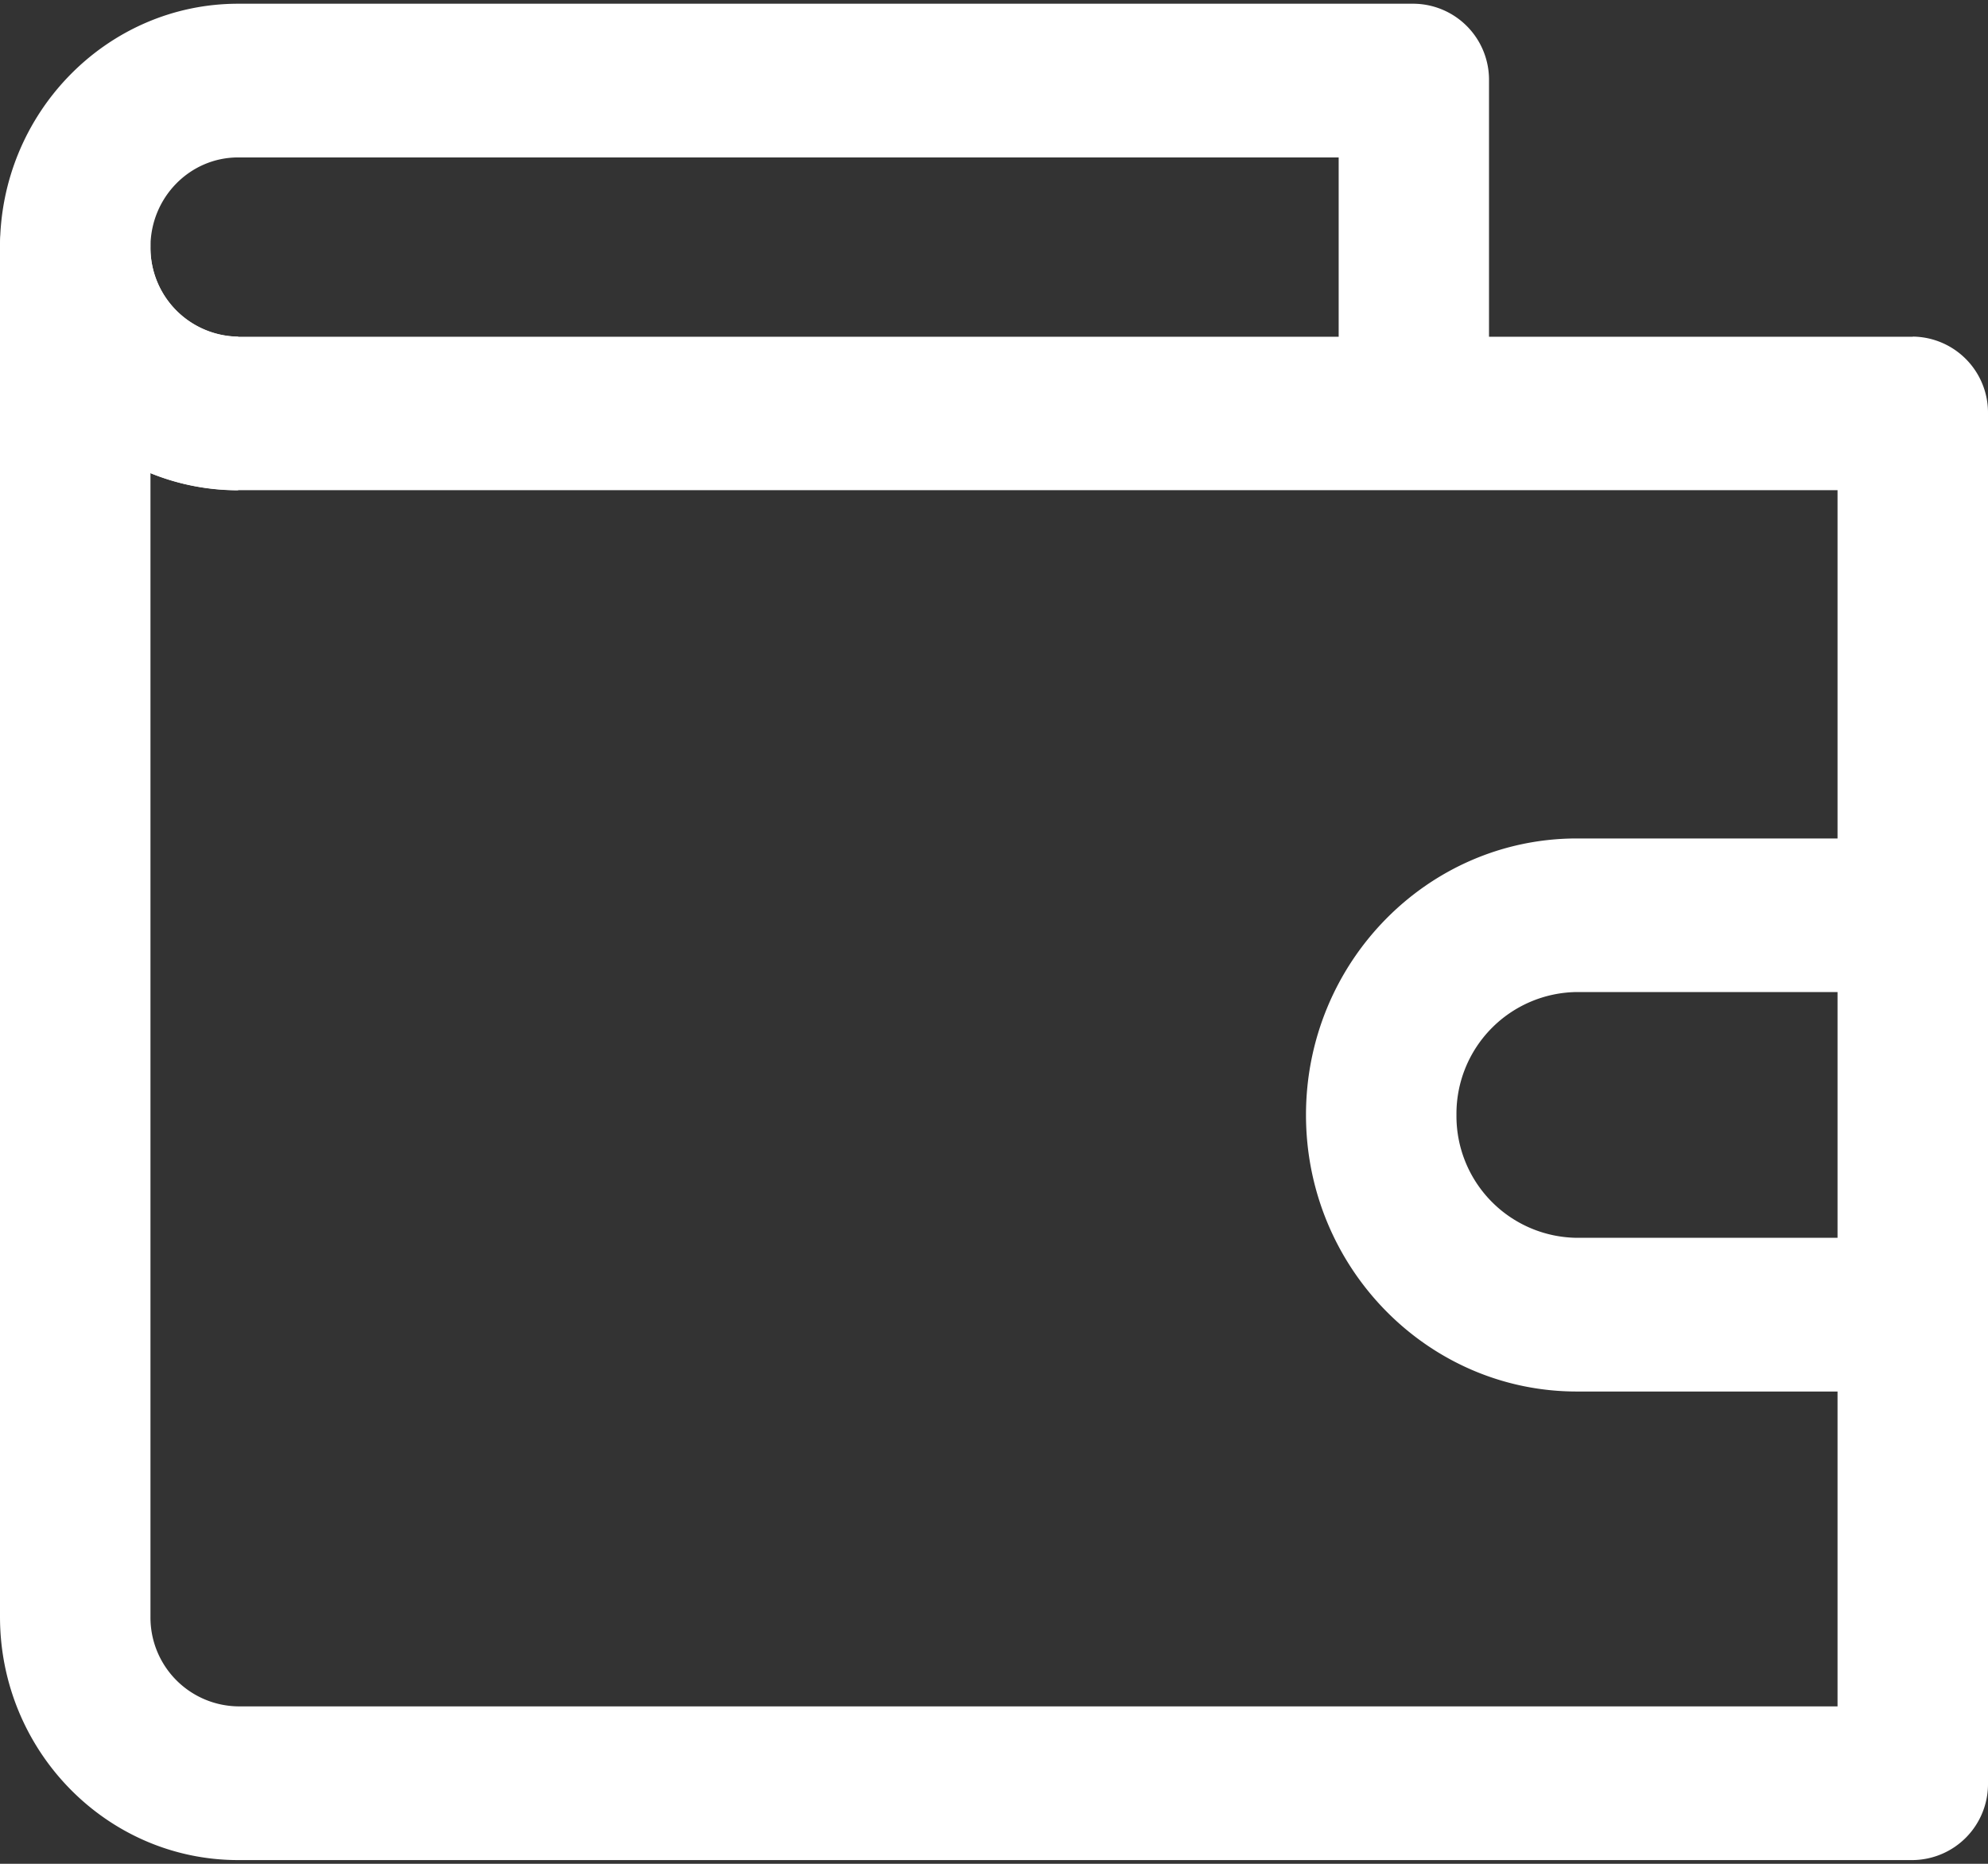 <svg xmlns="http://www.w3.org/2000/svg" width="16" height="15" viewBox="0 0 16 15">
    <rect x="0" y="0" width="16" height="15" fill="#333333" stroke="none"/>
    <g fill="#FFF" fill-rule="nonzero">
        <path d="M11.38.03H1.917C.86.03 0 .91 0 1.988c0 1.08.86 1.958 1.917 1.958V2.709a.715.715 0 0 1-.706-.721c0-.398.316-.721.706-.721h8.857v2.06h1.21V.65A.612.612 0 0 0 11.38.03z"/>
        <path d="M15.395 2.71H1.917a.715.715 0 0 1-.706-.722.612.612 0 0 0-.606-.618.612.612 0 0 0-.605.618v11.024c0 1.08.86 1.958 1.917 1.958h13.478A.612.612 0 0 0 16 14.35V3.327a.612.612 0 0 0-.605-.618zm-.606 11.023H1.917a.715.715 0 0 1-.706-.72V3.807c.218.089.457.138.706.138h12.872v9.787z"/>
        <path d="M12.691 9.962a.98.98 0 0 1-.969-.989.98.98 0 0 1 .969-.989h2.683V6.748h-2.683c-1.202 0-2.18.998-2.18 2.225s.978 2.226 2.18 2.226h2.704V9.962H12.69z"/>
    </g>
</svg>

